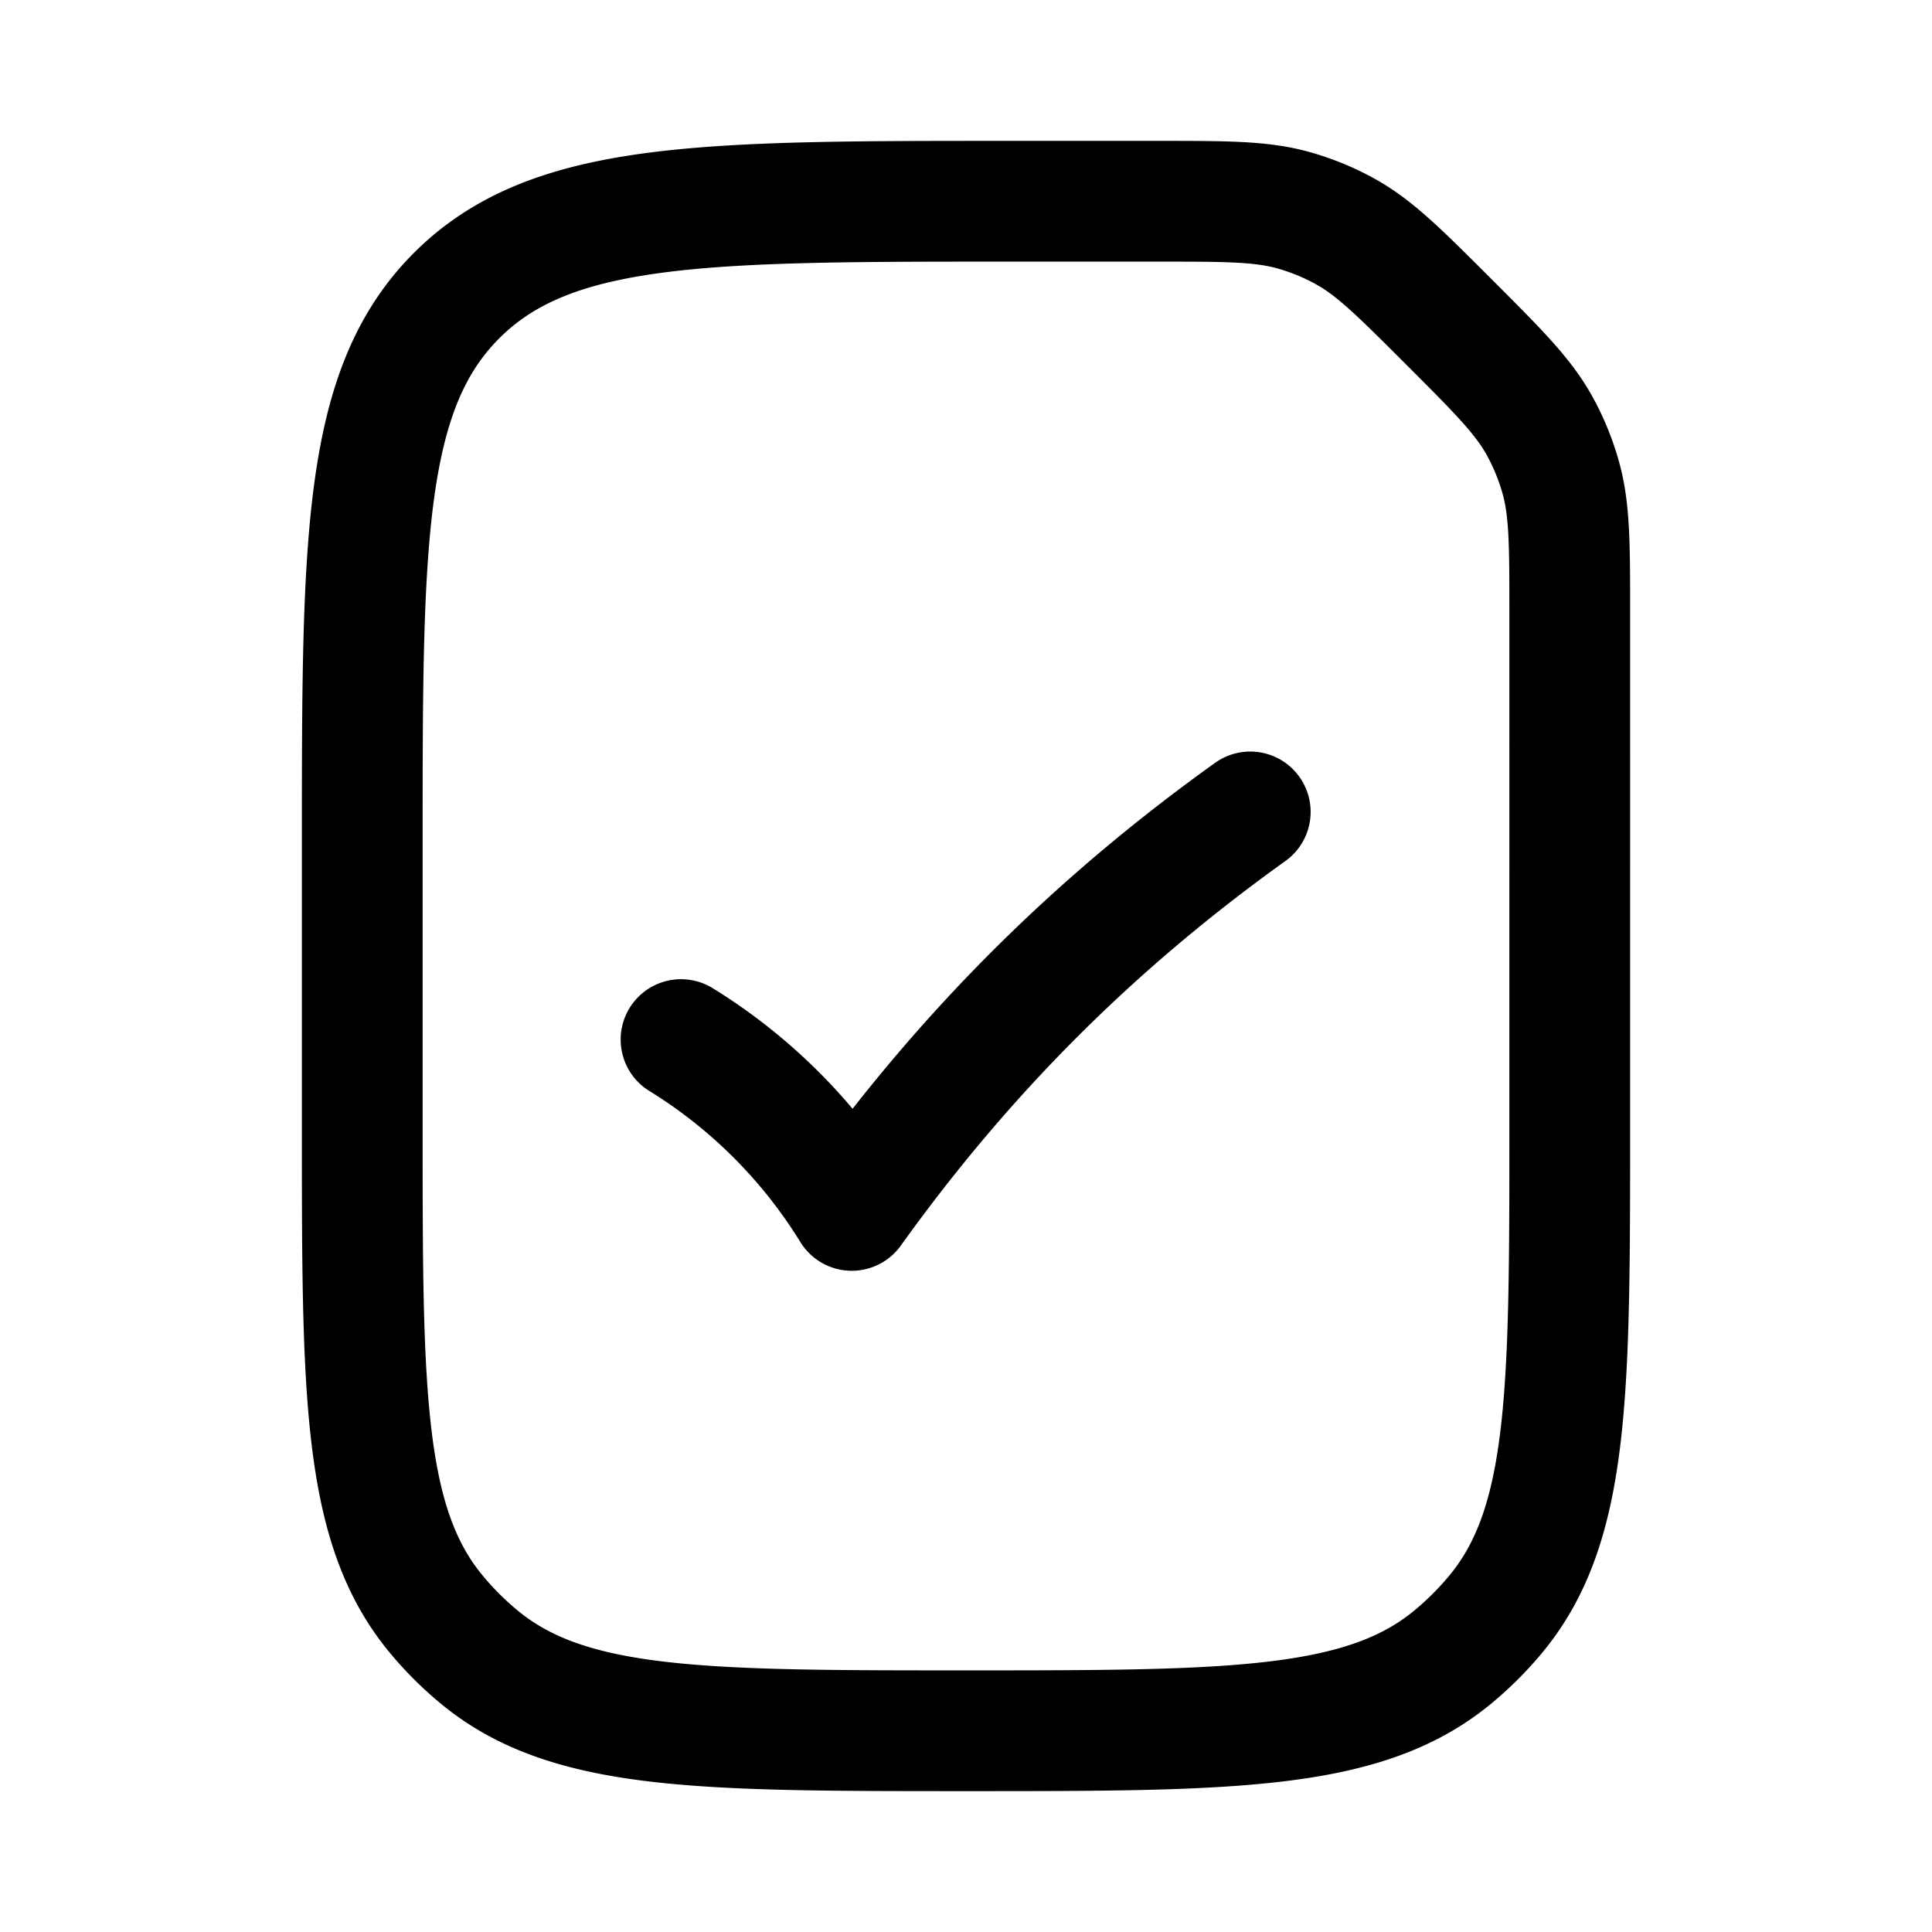 <svg xmlns="http://www.w3.org/2000/svg" width="24" height="24" fill="none">
    <path stroke="currentColor" stroke-linecap="round" stroke-linejoin="round" stroke-width="1.5" d="M8.46 12.914a6.492 6.492 0 0 1 2.121 2.122c1.398-1.95 3-3.553 4.95-4.95M14.38 2.5H12.5c-3.771 0-5.657 0-6.828 1.172C4.5 4.843 4.5 6.729 4.5 10.5V14c0 3.288 0 4.931.908 6.038a4 4 0 0 0 .554.554c1.107.908 2.75.908 6.038.908v0c3.287 0 4.931 0 6.038-.908.202-.166.388-.352.554-.554.908-1.107.908-2.75.908-6.038V7.621c0-.865 0-1.298-.115-1.7a3.002 3.002 0 0 0-.263-.637C18.918 4.918 18.612 4.612 18 4v0c-.612-.612-.918-.918-1.284-1.122a2.999 2.999 0 0 0-.636-.263c-.403-.115-.836-.115-1.701-.115"/>
</svg>
